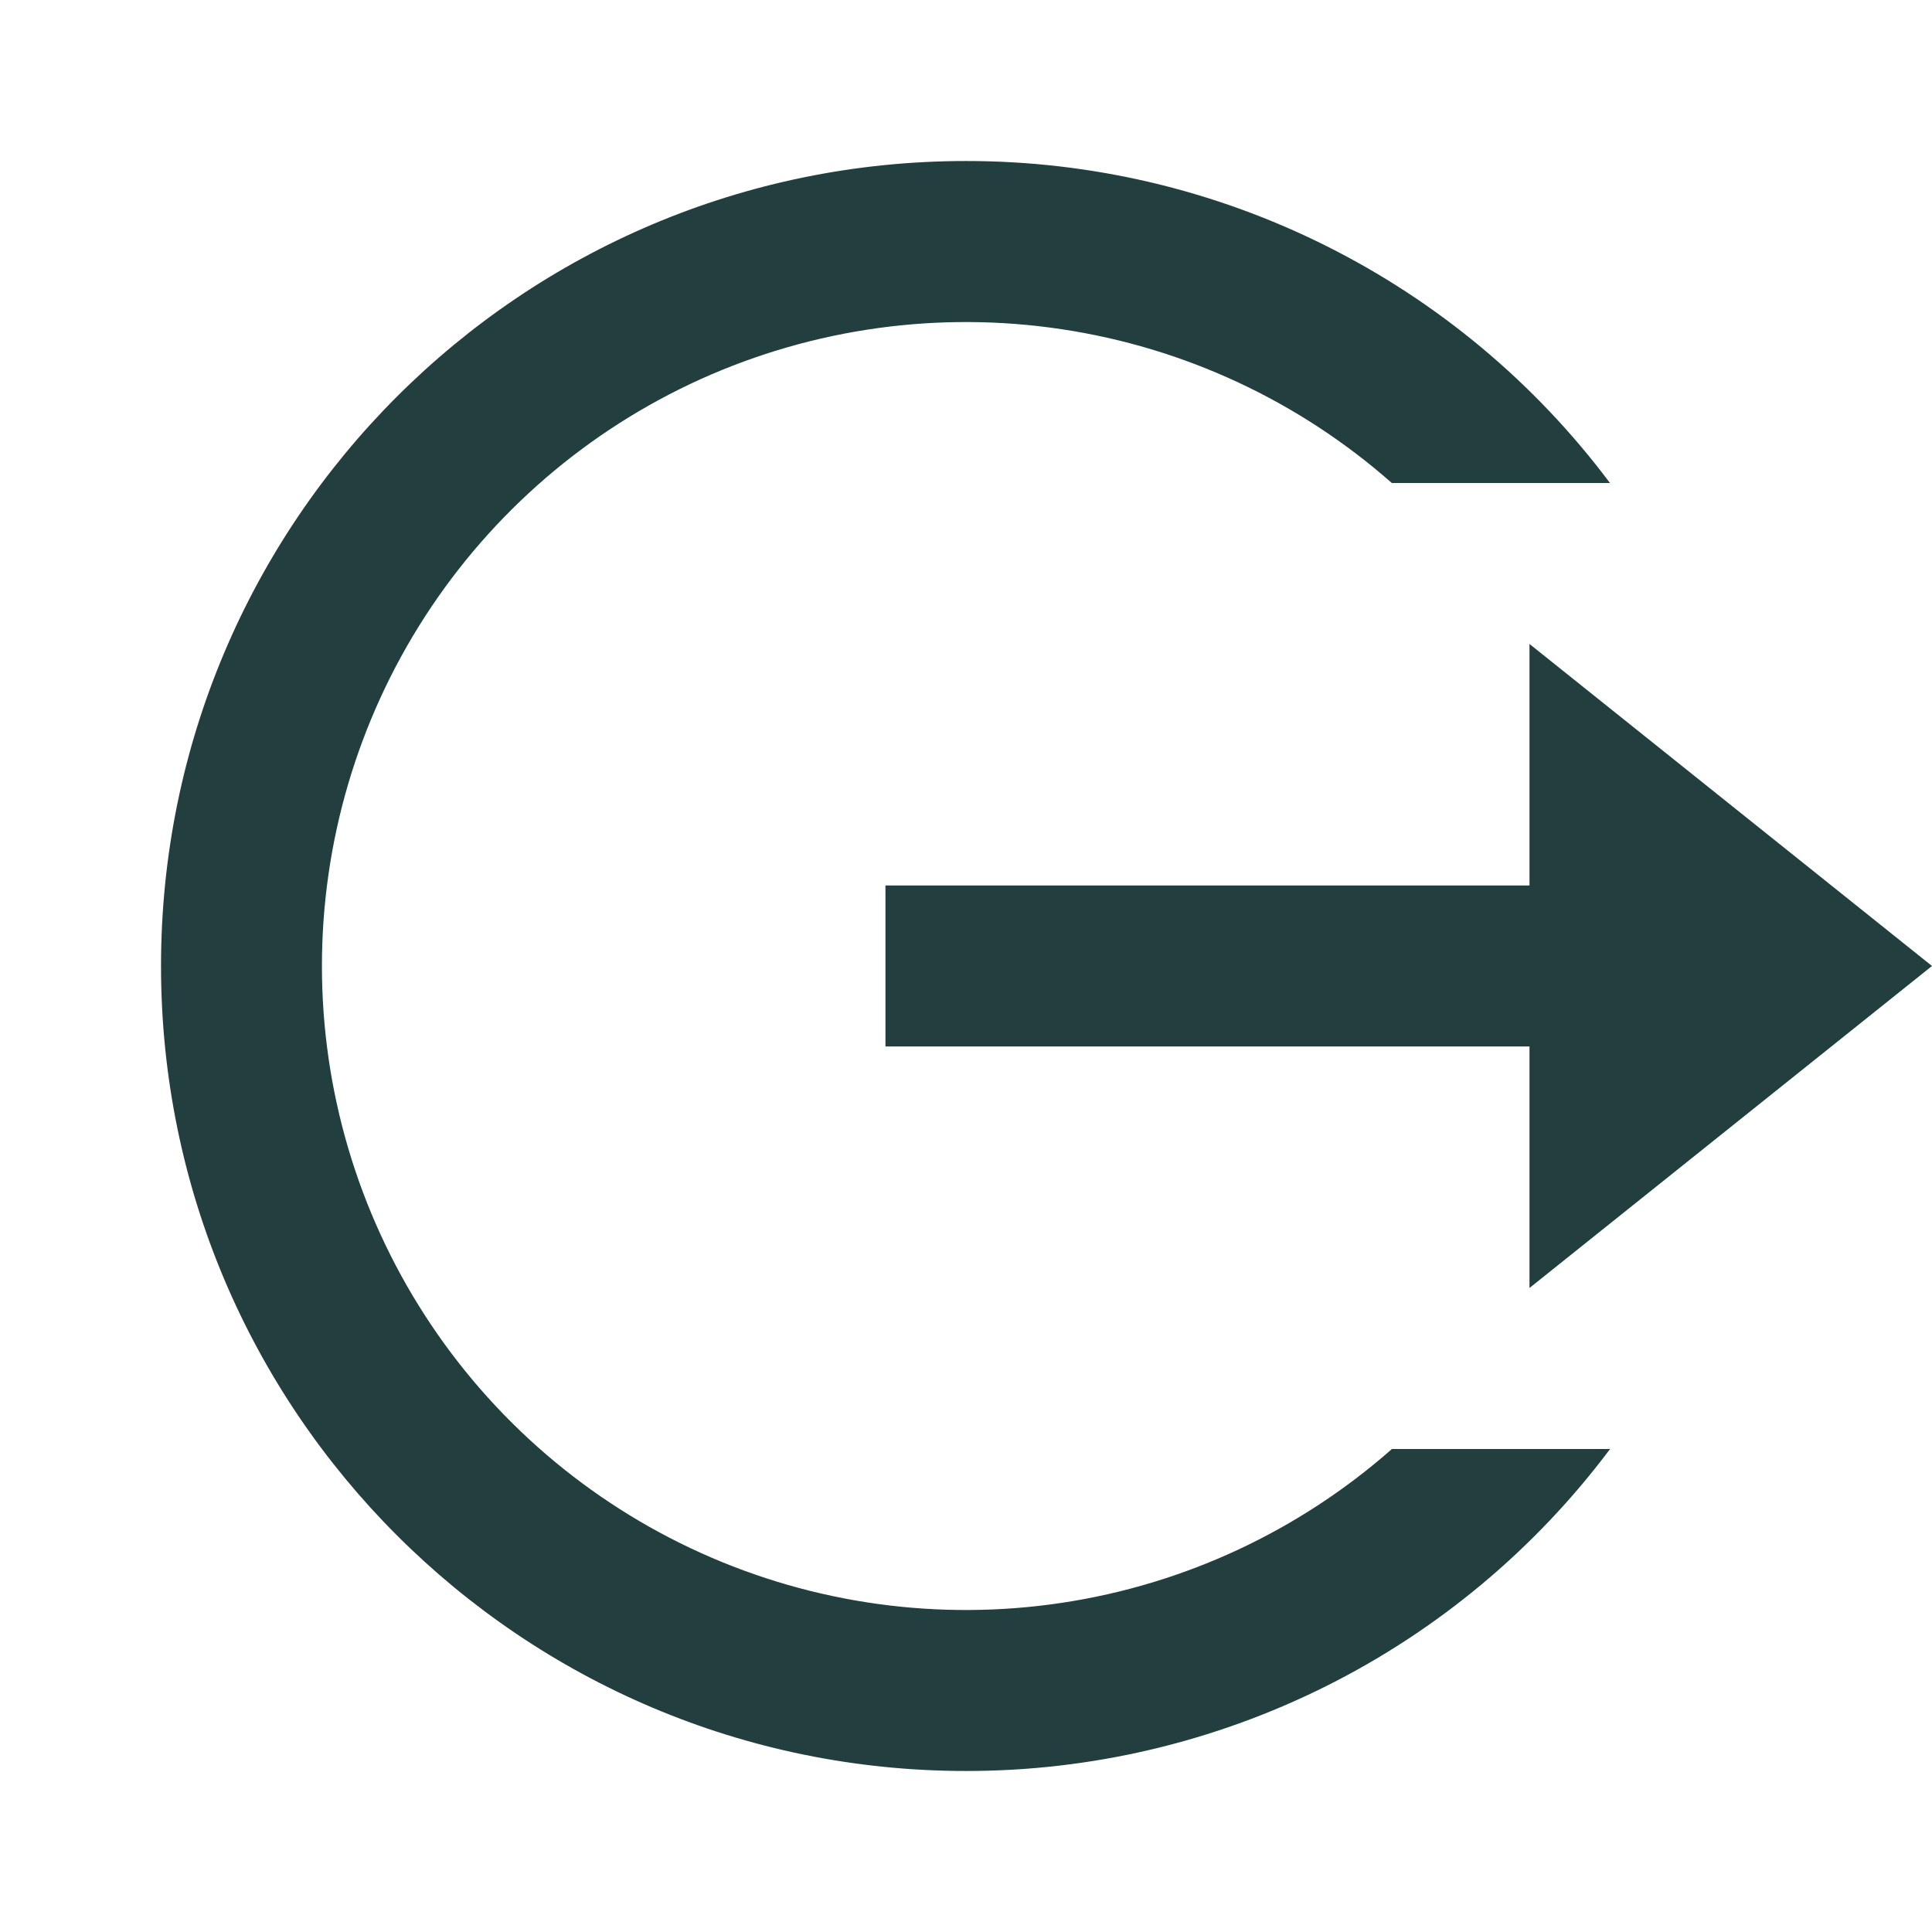 <svg width="35" height="35" viewBox="0 0 35 35" fill="none" xmlns="http://www.w3.org/2000/svg">
<path d="M17.5 32.083C9.445 32.083 2.917 25.554 2.917 17.5C2.917 9.445 9.445 2.917 17.5 2.917C19.764 2.915 21.998 3.441 24.023 4.454C26.048 5.466 27.809 6.937 29.166 8.75H25.214C23.53 7.265 21.454 6.297 19.233 5.964C17.013 5.63 14.744 5.944 12.697 6.867C10.651 7.791 8.915 9.286 7.697 11.172C6.479 13.059 5.832 15.256 5.832 17.502C5.832 19.747 6.48 21.944 7.698 23.83C8.916 25.716 10.653 27.211 12.699 28.134C14.746 29.058 17.015 29.371 19.235 29.037C21.456 28.703 23.532 27.735 25.216 26.25H29.168C27.811 28.062 26.049 29.534 24.024 30.546C21.998 31.559 19.764 32.085 17.5 32.083V32.083ZM27.708 23.333V18.958H16.041V16.041H27.708V11.666L35 17.5L27.708 23.333Z" fill="#223E3F"/>
</svg>
